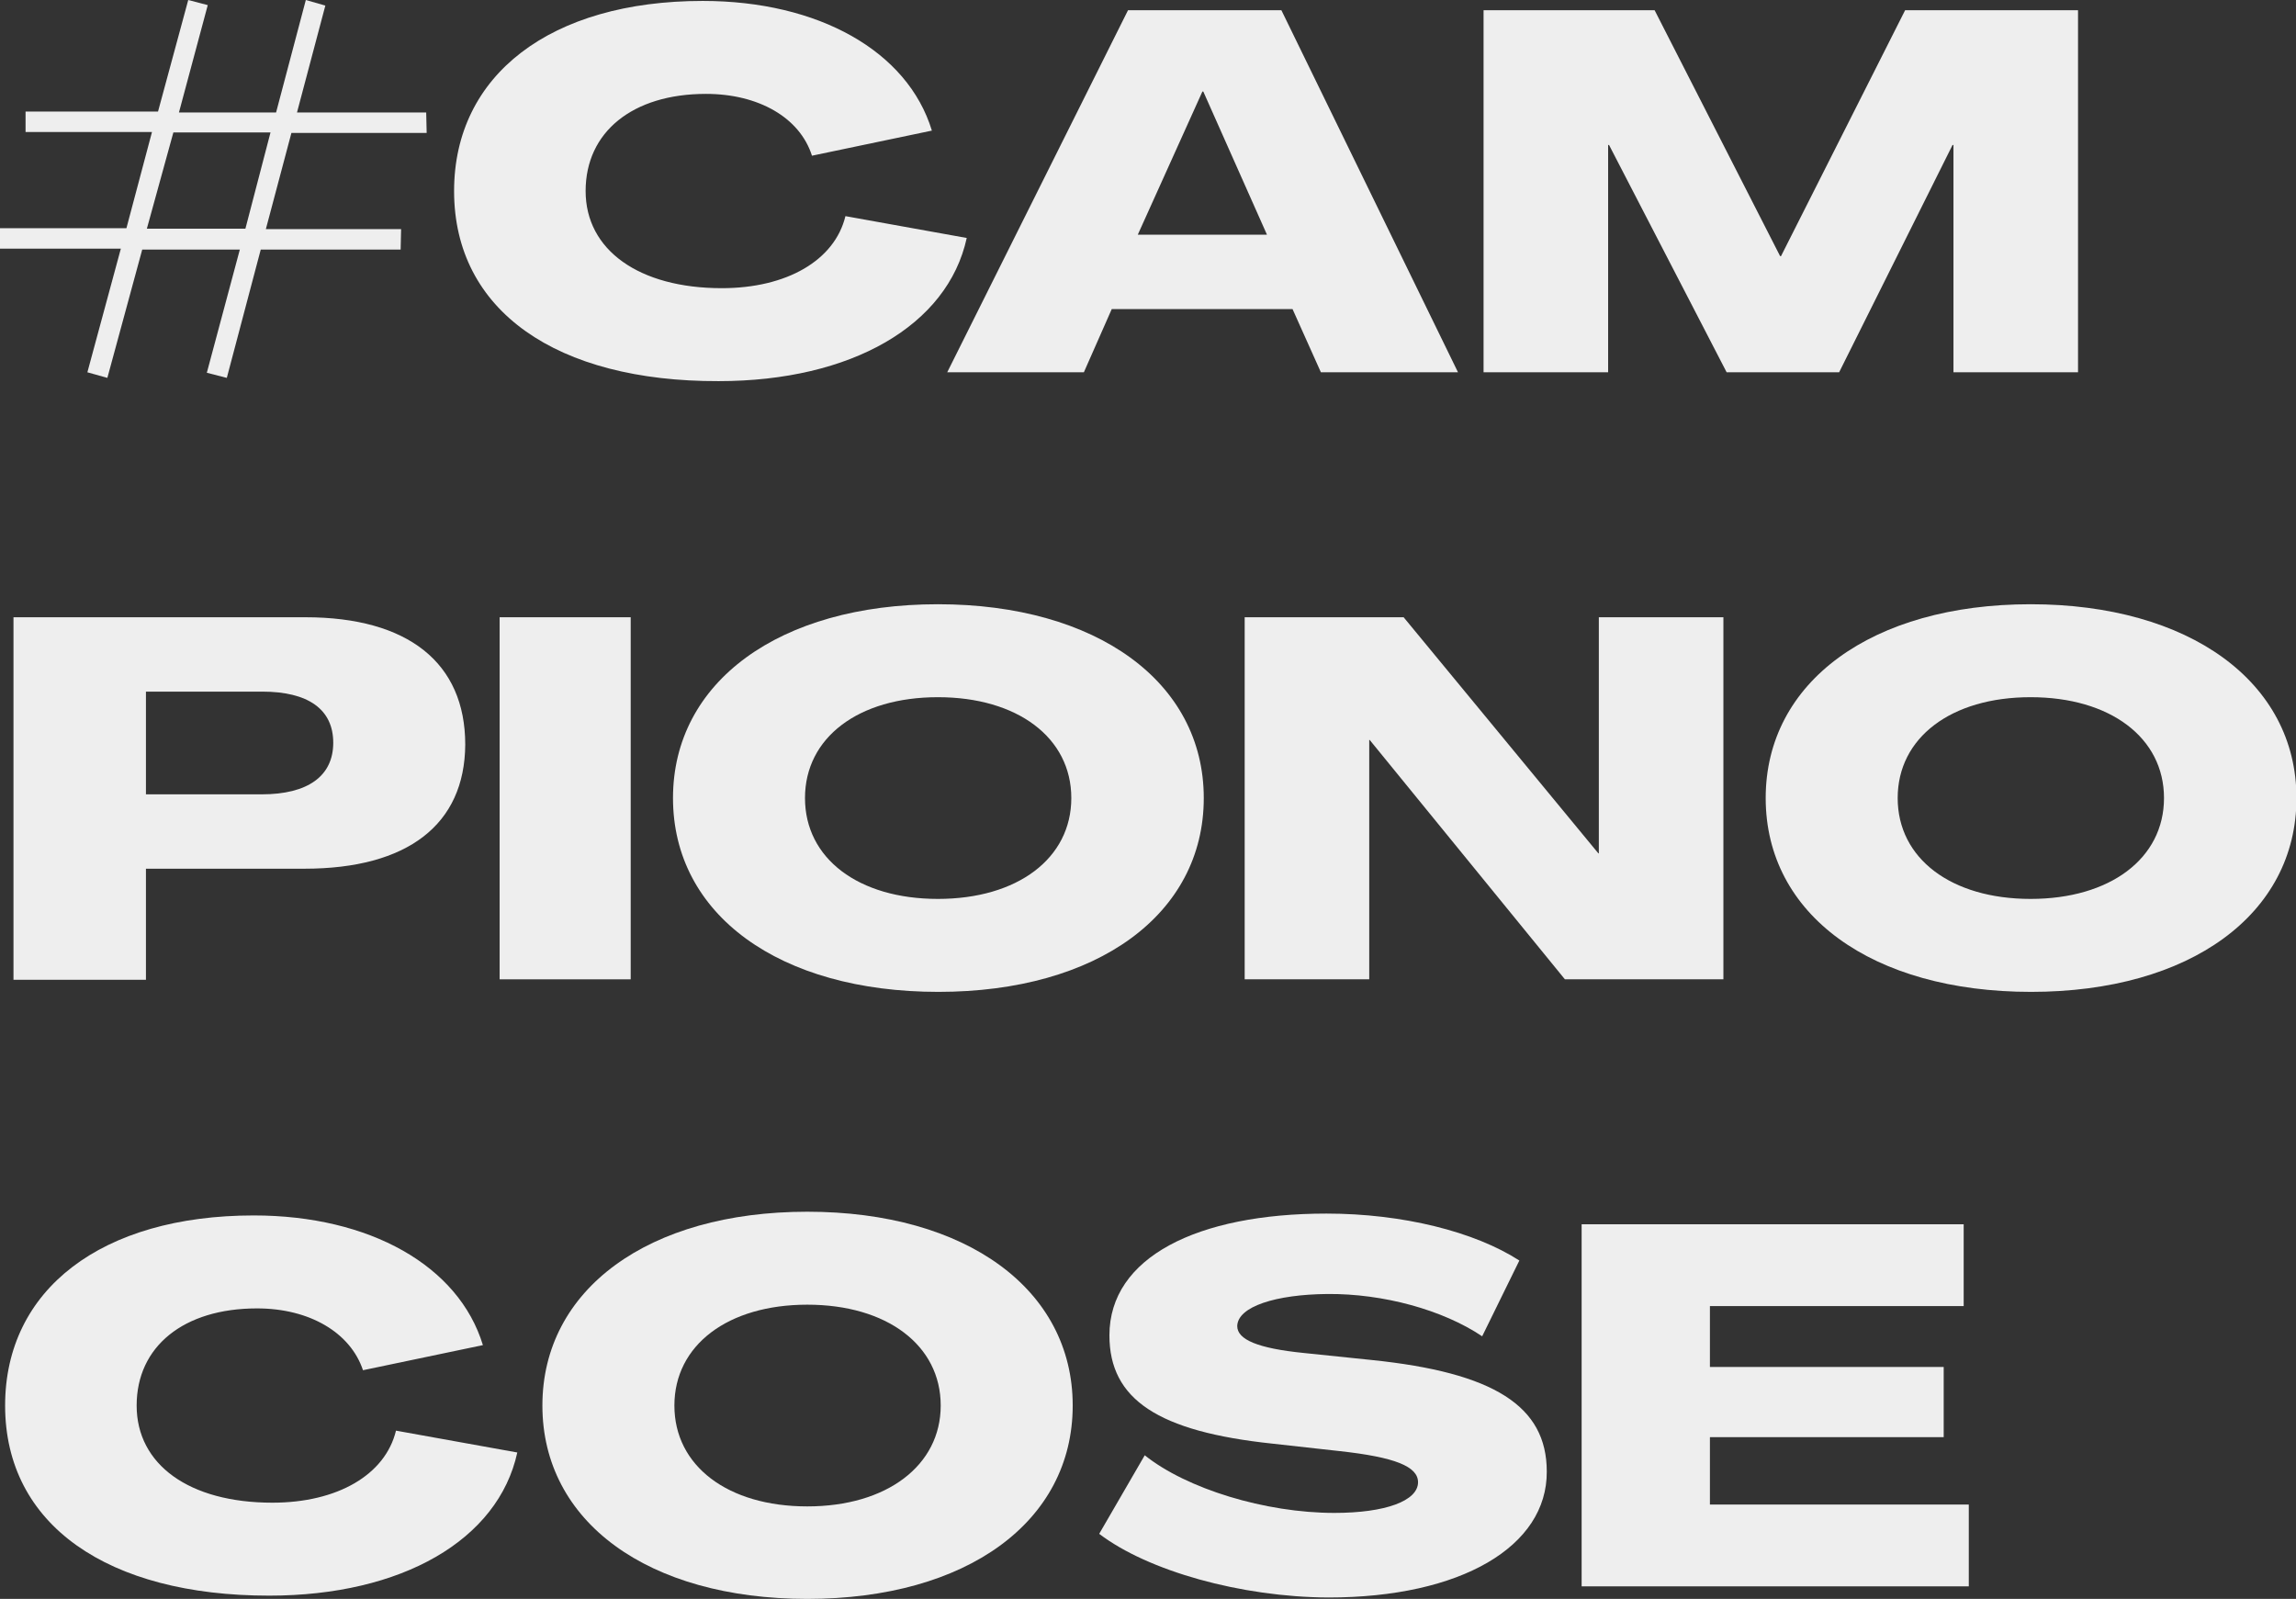 <?xml version="1.0" encoding="utf-8"?>
<!-- Generator: Adobe Illustrator 24.1.0, SVG Export Plug-In . SVG Version: 6.00 Build 0)  -->
<svg version="1.1" id="Layer_1" xmlns="http://www.w3.org/2000/svg" xmlns:xlink="http://www.w3.org/1999/xlink" x="0px" y="0px"
	 viewBox="0 0 494 344" style="enable-background:new 0 0 494 344;" xml:space="preserve">
<rect x="0" y="0" width="494" height="344" fill="#333333" stroke="none"/>
<style type="text/css">
	.st0{fill:#EEEEEE;}
</style>
<path class="st0" d="M18.8,80.1L26,53.5H0v-4.4h27.2l5.5-20.7H5.5v-4.4H34L40.5,0l4.2,1.1l-6.2,23.1h20.9L65.8,0L70,1.2l-6.1,23
	h27.8l0.1,4.4H62.7l-5.5,20.7h29.1l-0.1,4.4H56.1l-7.3,27.6l-4.3-1.1l7.1-26.5h-21l-7.5,27.6L18.8,80.1z M52.8,49.2l5.4-20.7H37.3
	l-5.7,20.7L52.8,49.2z"/>
<path class="st0" d="M97.7,41.1c0-25,20.8-40.9,53.5-40.9c24.9,0,44.1,10.8,49.3,27.9l-25.8,5.4c-2.6-8.2-11.5-13.3-22.8-13.3
	c-15.8,0-25.9,8.2-25.9,20.9S137.5,62,155.3,62c14,0,24.3-6,26.6-15.5l26.1,4.7c-4.1,18.8-24.8,30.8-53.4,30.8
	C119.8,82.1,97.7,66.9,97.7,41.1z"/>
<path class="st0" d="M242.7,2.2h33l38,77.9h-29.5l-6.1-13.6h-38.9l-6,13.6h-29.4L242.7,2.2z M272.6,50.5l-13.7-30.8h-0.2l-13.9,30.8
	L272.6,50.5z"/>
<path class="st0" d="M319.2,2.2H356l27,52.9h0.2l26.7-52.9h37.2v77.9h-26.8V31.2h-0.2l-24.4,48.9h-24.2l-25.3-48.9H346v48.9h-26.8
	V2.2z"/>
<path class="st0" d="M2.9,132.8h62.8c22.1,0,34.4,9.8,34.4,27.4c-0.1,17.2-12.4,26.7-34.6,26.7H31.4v23.9H2.9V132.8z M56.3,170.9
	c9.9,0,15.4-3.9,15.4-11.1s-5.4-11-15.3-11H31.4v22.1L56.3,170.9z"/>
<path class="st0" d="M107.5,132.8h28.2v77.9h-28.2V132.8z"/>
<path class="st0" d="M144.8,171.7c0-25,22.9-41.7,57-41.7s57.2,16.7,57.2,41.7s-22.9,41.7-57.1,41.7S144.8,196.8,144.8,171.7z
	 M230.5,171.7c0-13-11.6-21.7-28.7-21.7s-28.6,8.7-28.6,21.7s11.5,21.7,28.6,21.7S230.5,184.7,230.5,171.7z"/>
<path class="st0" d="M267.9,132.8H302l41.9,50.8h0.1v-50.8h26.8v77.9h-34.1l-42-51.5h-0.1v51.5h-26.8V132.8z"/>
<path class="st0" d="M379.9,171.7c0-25,22.9-41.7,57-41.7s57.2,16.7,57.2,41.7s-22.9,41.7-57.1,41.7S379.9,196.8,379.9,171.7z
	 M465.6,171.7c0-13-11.6-21.7-28.7-21.7s-28.6,8.7-28.6,21.7s11.5,21.7,28.6,21.7S465.6,184.7,465.6,171.7L465.6,171.7z"/>
<path class="st0" d="M1.1,302.4c0-25,20.8-40.9,53.5-40.9c24.9,0,44.1,10.8,49.3,27.9l-25.8,5.4c-2.7-8.1-11.5-13.3-22.8-13.3
	c-15.8,0-25.9,8.2-25.9,20.9s11.3,20.9,29.2,20.9c14,0,24.3-6,26.6-15.5l26.1,4.7c-4.1,18.8-24.8,30.8-53.4,30.8
	C23.2,343.3,1.1,328.1,1.1,302.4z"/>
<path class="st0" d="M116.7,302.4c0-25,22.8-41.7,57-41.7s57.1,16.7,57.1,41.7S208,344,173.7,344S116.7,327.4,116.7,302.4z
	 M202.4,302.4c0-13-11.6-21.7-28.7-21.7s-28.6,8.7-28.6,21.7s11.5,21.7,28.6,21.7S202.4,315.3,202.4,302.4z"/>
<path class="st0" d="M236.5,330l9.8-16.9c9,7.2,25.9,12.4,40.8,12.4c11,0,18-2.6,18-6.6c0-3.4-5-5.4-16.9-6.7l-14.4-1.6
	c-24.6-2.6-35.1-9.5-35.1-23.3c0-16.8,18.9-26.2,46.7-26.2c16.4,0,31.9,3.9,41.5,10.1l-8,16.3c-8.5-5.7-21.3-9.2-33.3-9.1
	c-11.1,0.1-19.3,2.7-19.4,6.9c0,2.9,4.4,4.8,14.4,5.8l14.5,1.5c26.3,2.7,37.7,9.9,37.7,24c0.1,16.1-18.4,27.1-47,27.1
	C267,343.6,247,338,236.5,330z"/>
<path class="st0" d="M340.3,263.4h82.2V281h-54.6v13.1h50.3v15.1h-50.3v14.5h55.7v17.6h-83.3V263.4z"/>
</svg>
